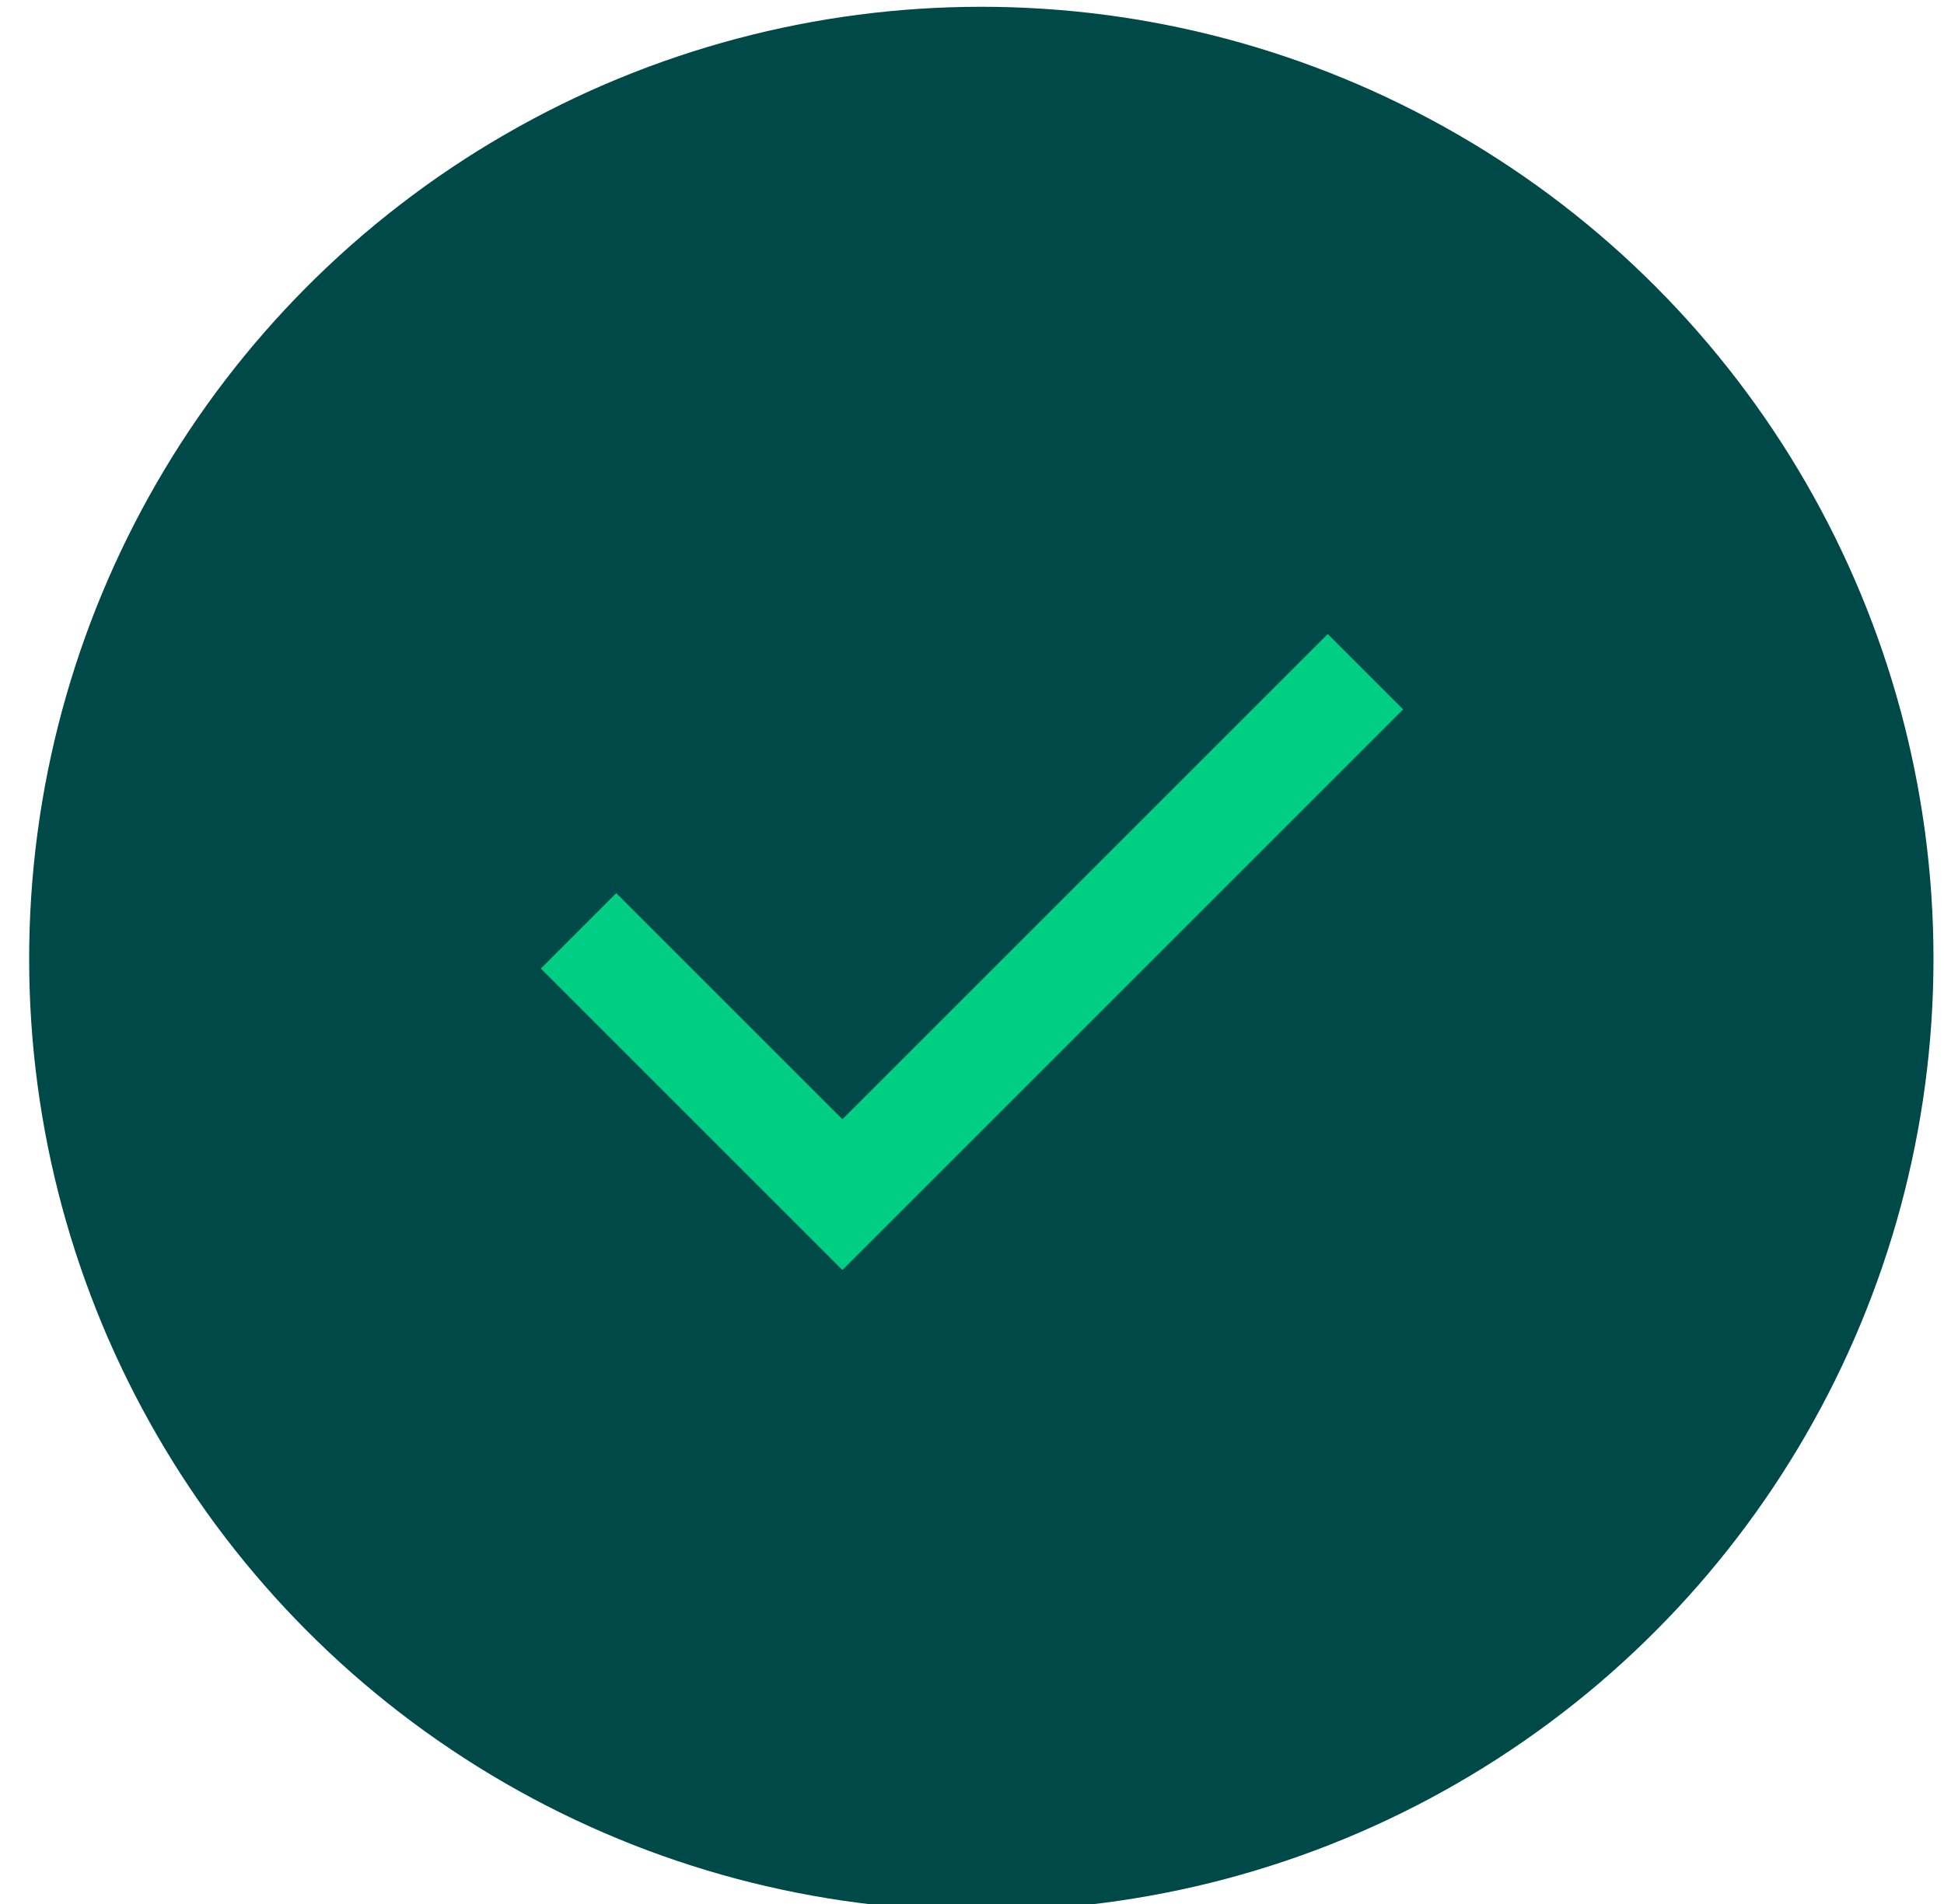 <svg width="49" height="48" xmlns="http://www.w3.org/2000/svg" fill="none">
 <mask id="mask0_102_731" maskUnits="userSpaceOnUse" x="0" y="0" width="33" height="32">
  <rect x="0.771" width="32" height="32" fill="#D9D9D9" id="svg_1"/>
 </mask>

 <g>
  <title>Layer 1</title>
  <circle cx="24.735" cy="24.171" r="24" fill="#004949" id="svg_2"/>
  <path d="m21.233,32.017l-7.6,-7.6l1.9,-1.9l5.7,5.7l12.233,-12.233l1.9,1.9l-14.133,14.133z" fill="#00CF83" id="svg_4"/>
 </g>
</svg>